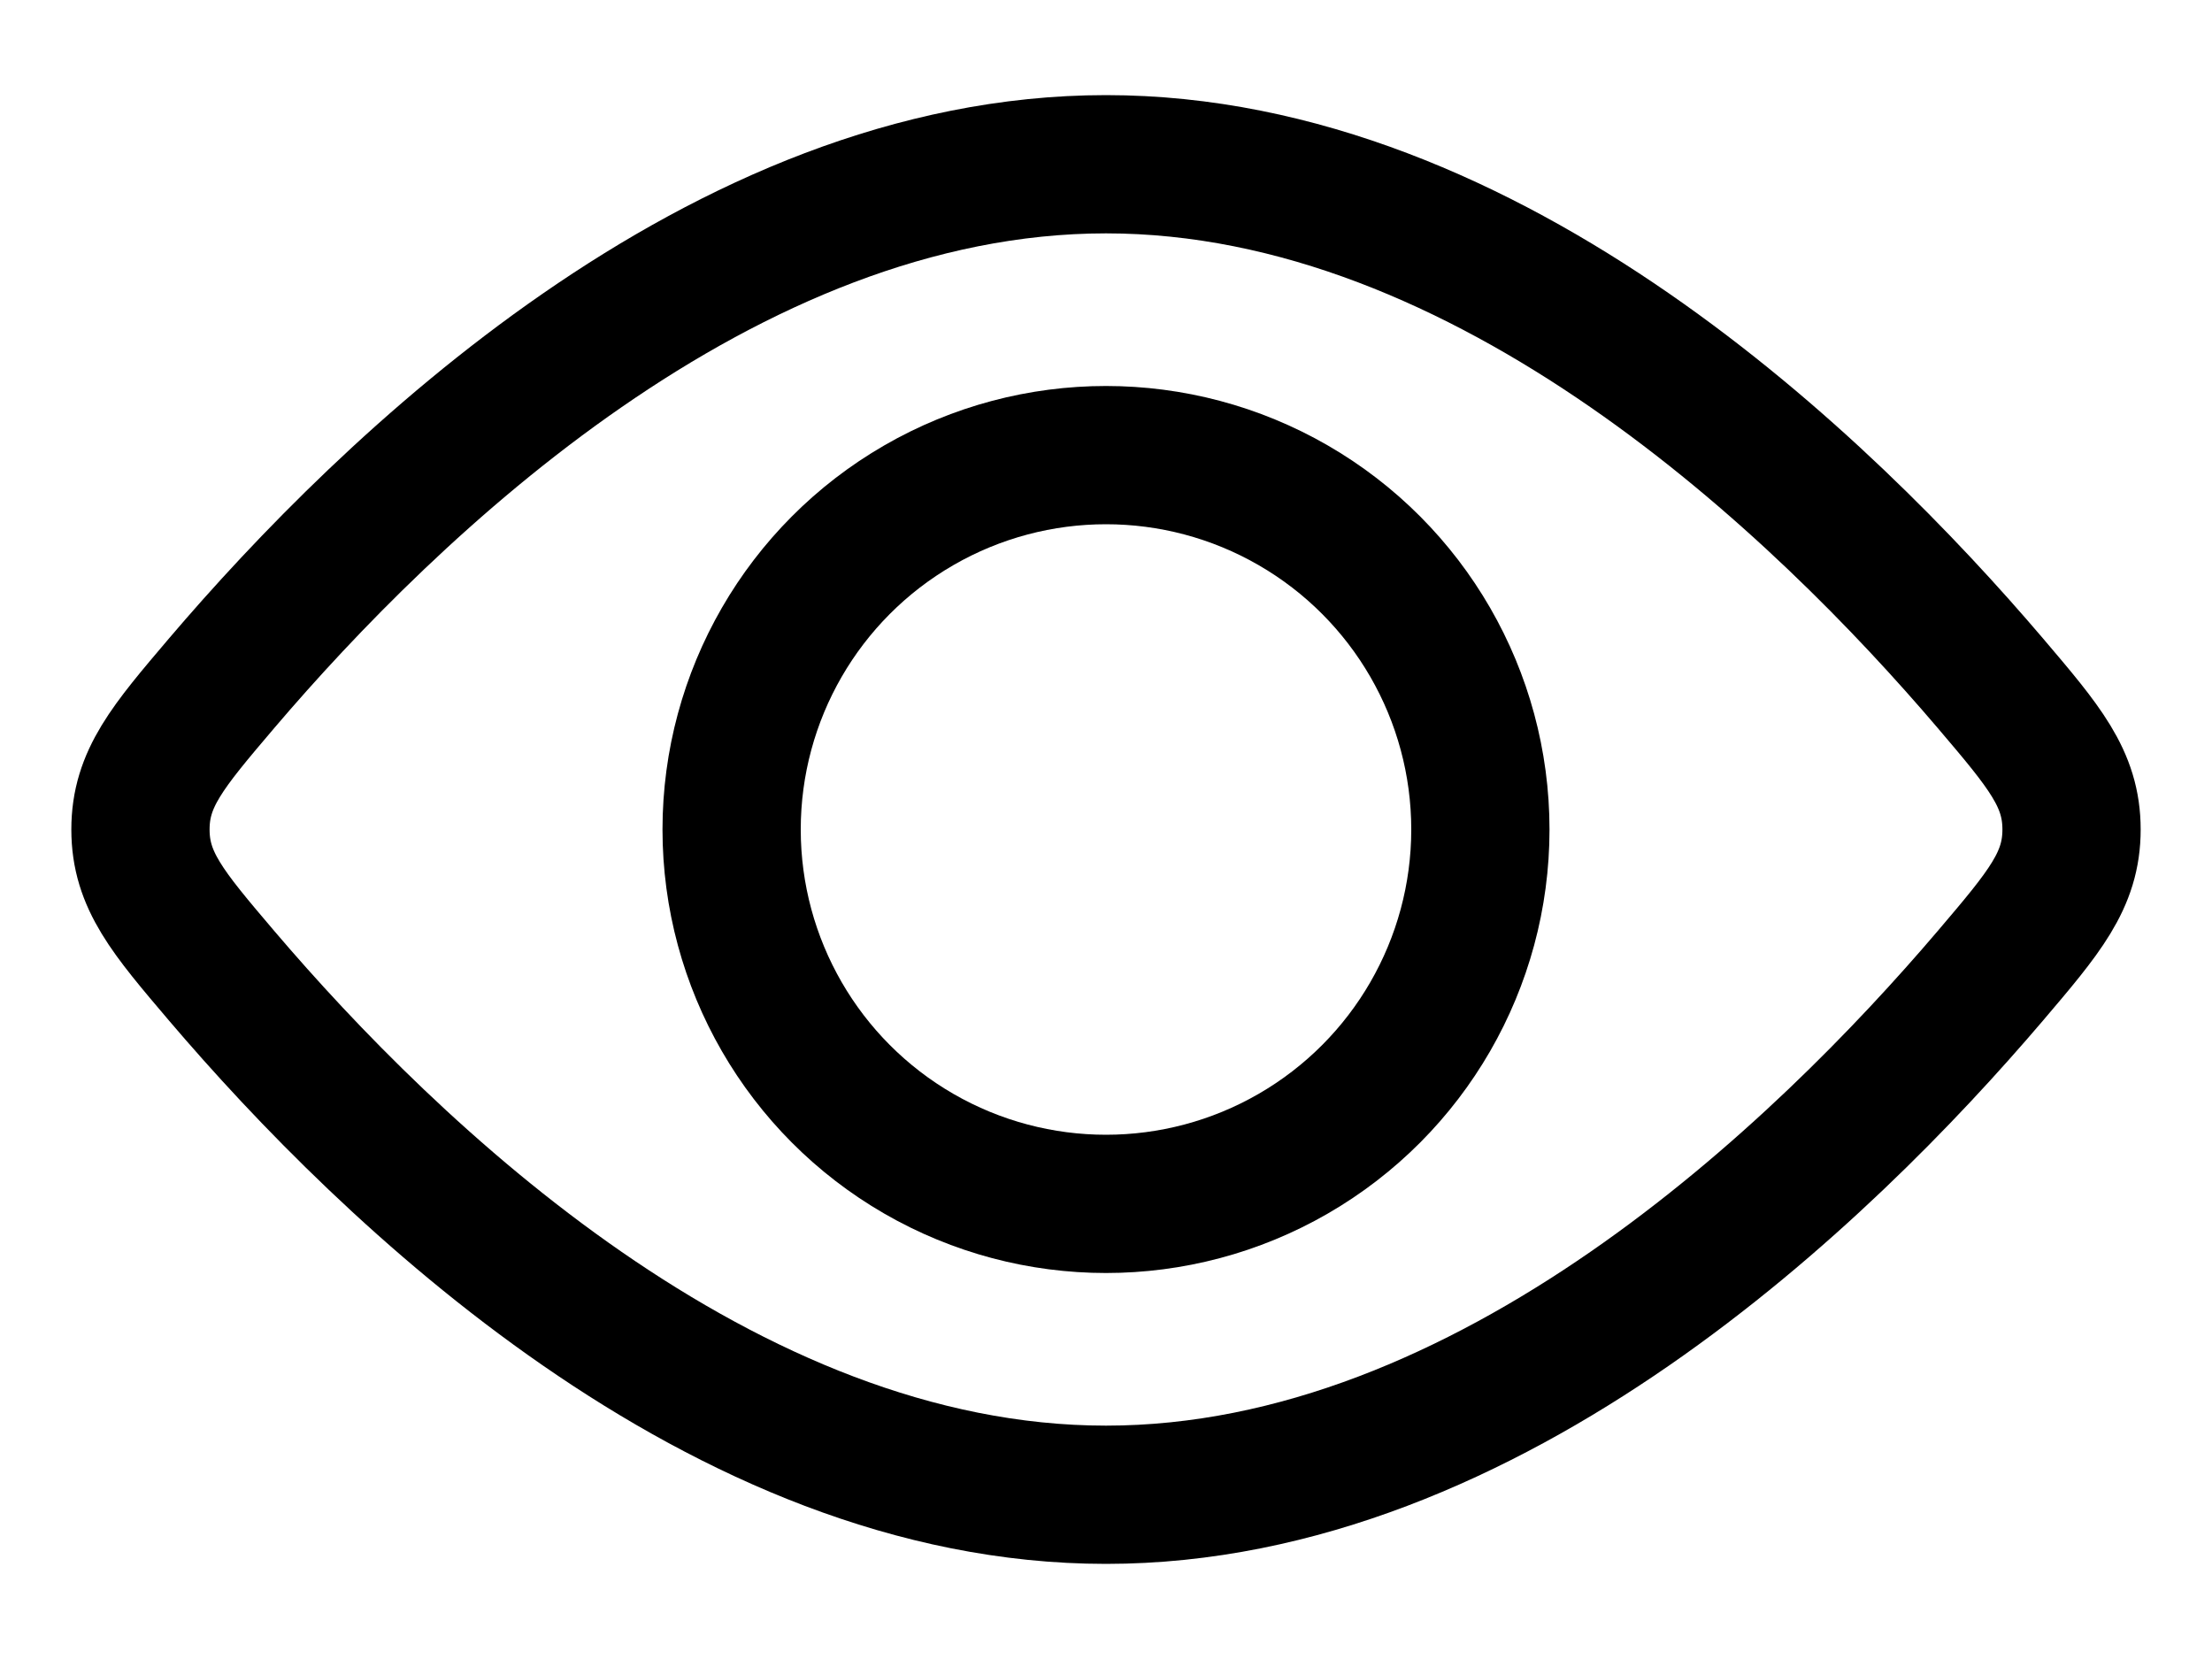 <svg width="16" height="12" viewBox="0 0 16 12" fill="none" xmlns="http://www.w3.org/2000/svg">
<circle cx="8" cy="6" r="2.708" stroke="black"/>
<path d="M14.396 4.941C14.788 5.402 14.984 5.632 14.984 6C14.984 6.368 14.788 6.598 14.396 7.059C13.189 8.476 10.778 10.812 8 10.812C5.222 10.812 2.811 8.476 1.604 7.059C1.212 6.598 1.016 6.368 1.016 6C1.016 5.632 1.212 5.402 1.604 4.941C2.811 3.524 5.222 1.188 8 1.188C10.778 1.188 13.189 3.524 14.396 4.941Z" stroke="black"/>
</svg>
